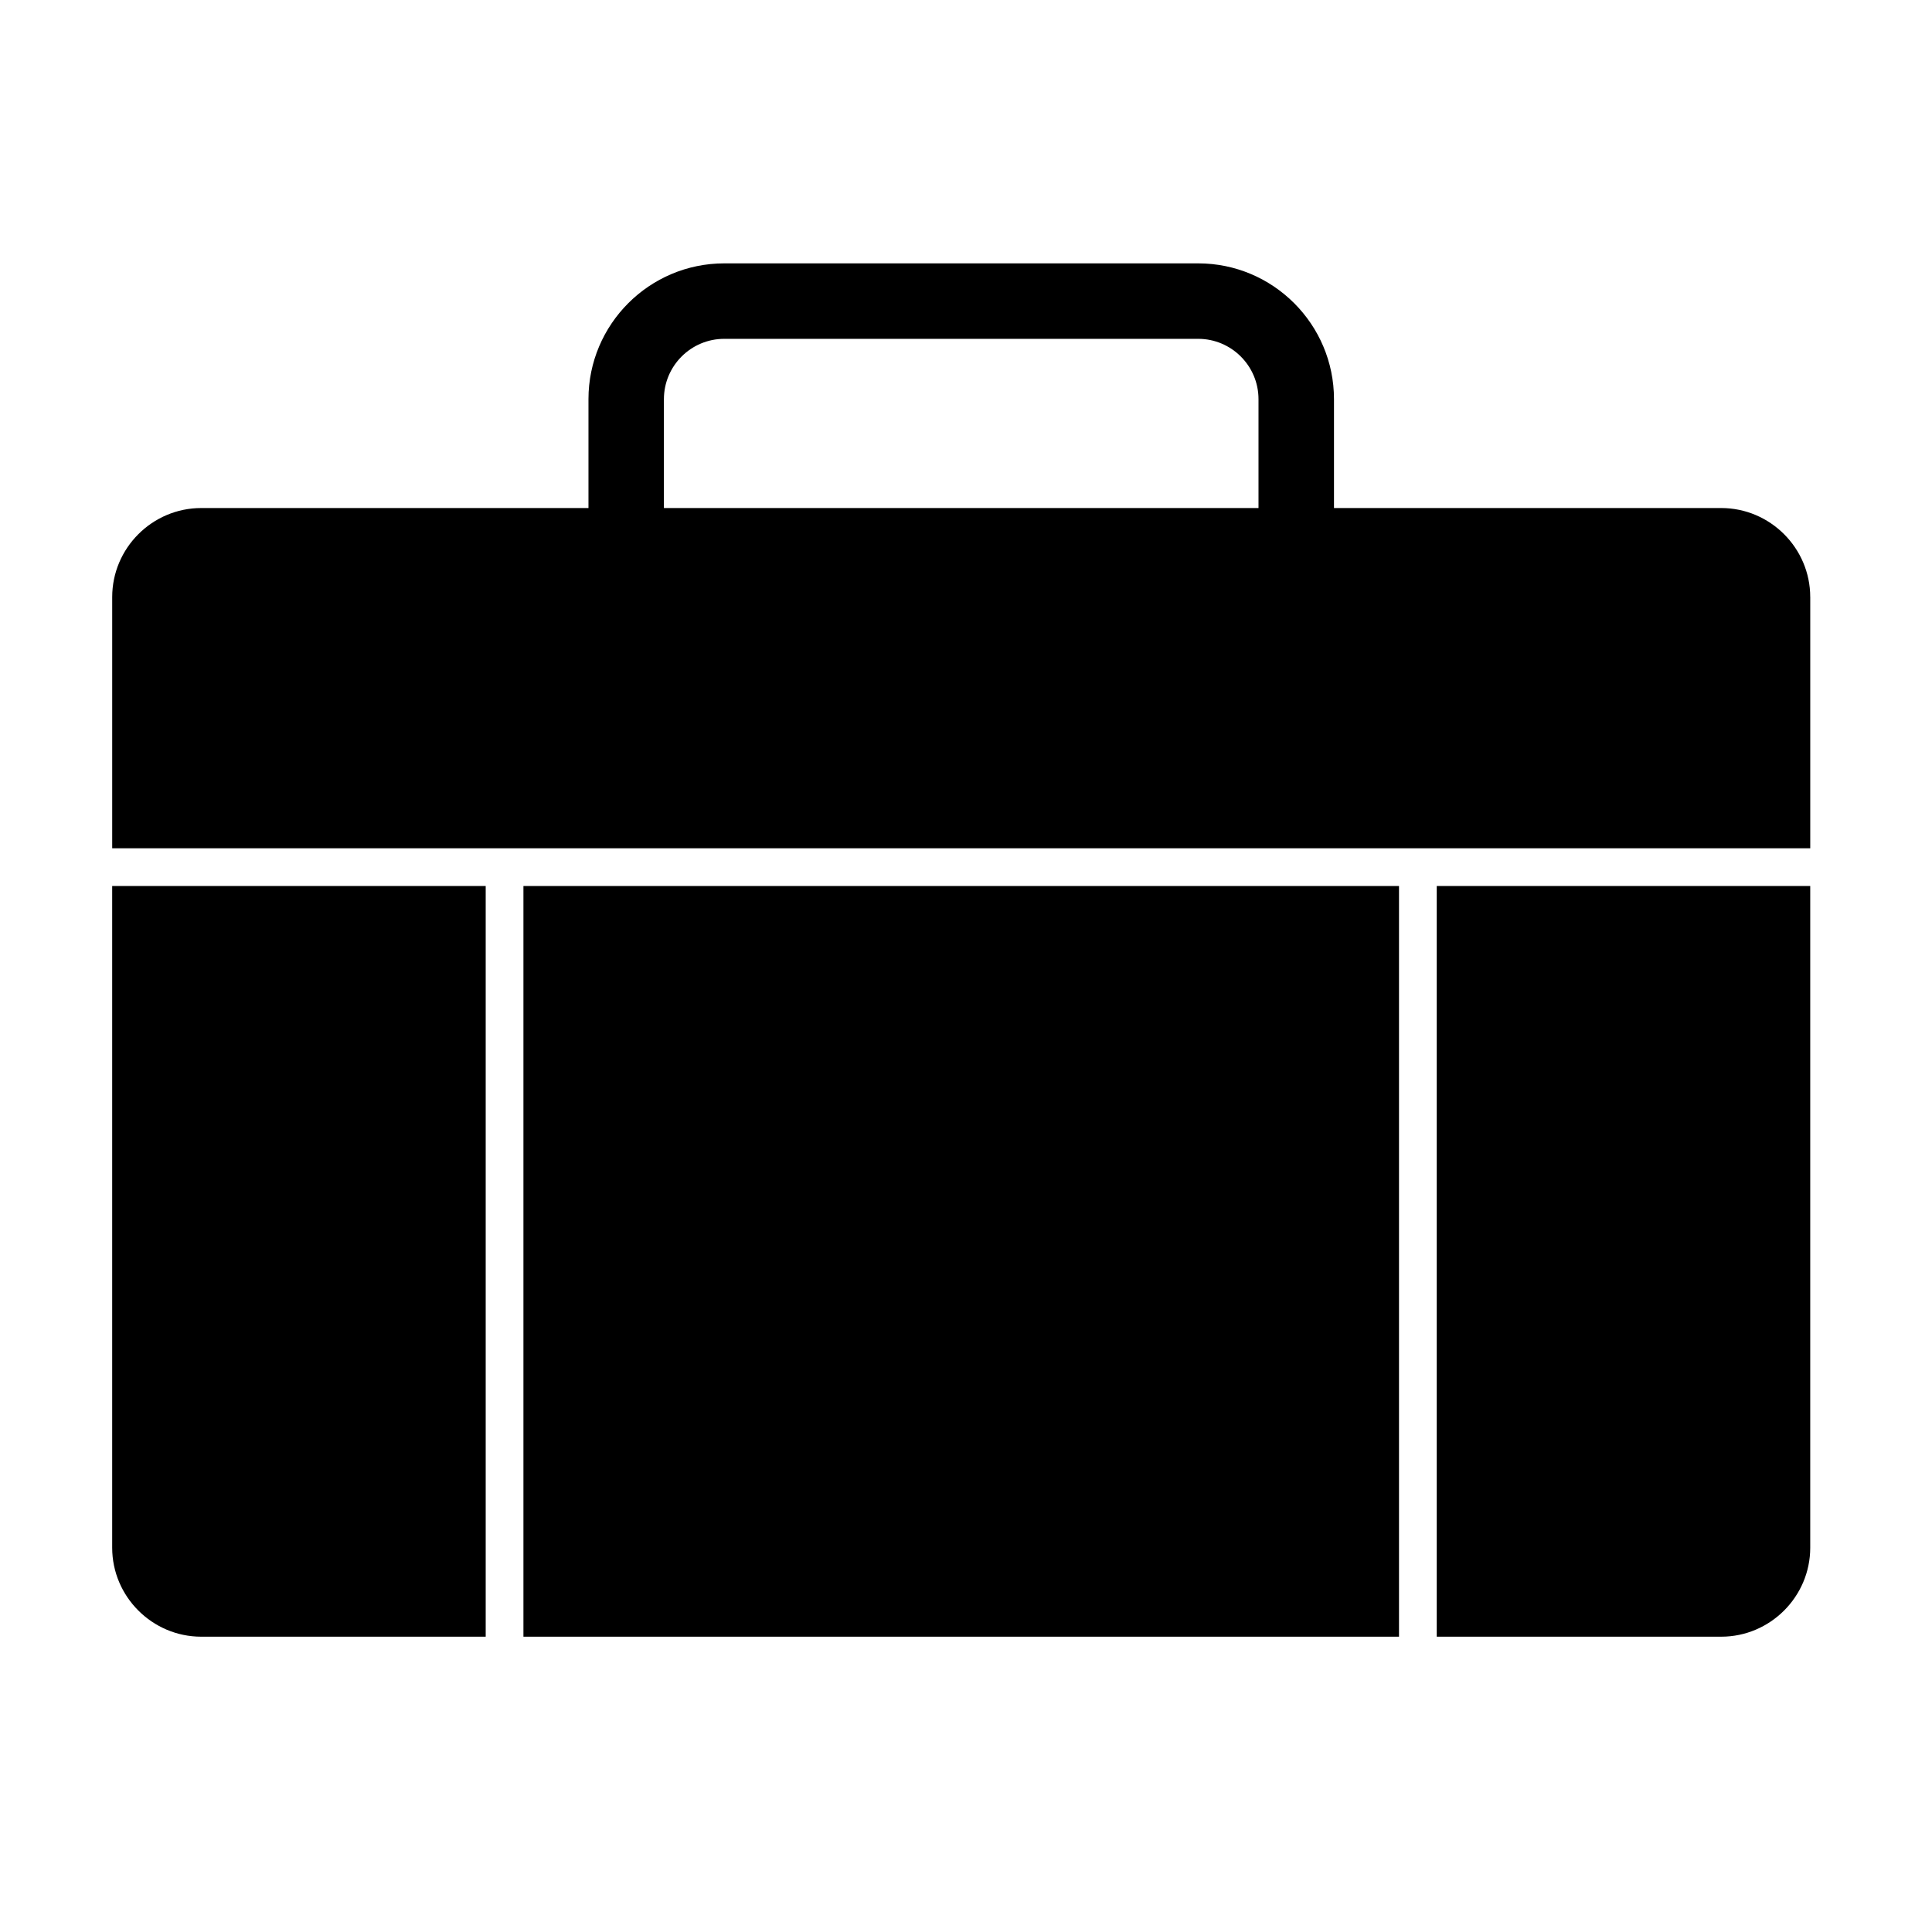 <?xml version="1.0" encoding="utf-8"?>
<!-- Generator: Adobe Illustrator 24.0.1, SVG Export Plug-In . SVG Version: 6.00 Build 0)  -->
<svg version="1.1" id="图层_1" xmlns="http://www.w3.org/2000/svg" xmlns:xlink="http://www.w3.org/1999/xlink" x="0px" y="0px"
	 viewBox="0 0 1024 1024" style="enable-background:new 0 0 1024 1024;" xml:space="preserve">
<style type="text/css">
	.st0{fill:none;stroke:#000000;stroke-width:40;stroke-linecap:round;stroke-linejoin:round;stroke-miterlimit:10;}
	.st1{fill:none;stroke:#000000;stroke-width:40;stroke-linecap:round;stroke-miterlimit:10;}
	.st2{fill:none;stroke:#000000;stroke-width:40;stroke-miterlimit:10;}
</style>
<g>
	<path d="M959.46,469.6H761.5v397.88h150.78c25.95,0,47.18-21.23,47.18-47.18V469.6z"/>
	<path d="M959.46,316.45c0-25.95-21.23-47.18-47.18-47.18H707.04v-57.71c0-39.69-32.29-71.97-71.97-71.97h-251.2
		c-39.69,0-71.97,32.29-71.97,71.97v57.71H106.65c-25.95,0-47.18,21.23-47.18,47.18V449.6h900V316.45z M351.89,269.27v-57.71
		c0-17.63,14.34-31.97,31.97-31.97h251.2c17.63,0,31.97,14.34,31.97,31.97v57.71H351.89z"/>
	<rect x="277.43" y="469.6" width="464.07" height="397.88"/>
	<path d="M106.65,867.48h150.78V469.6H59.46v350.7C59.46,846.25,80.7,867.48,106.65,867.48z"/>
</g>
</svg>
